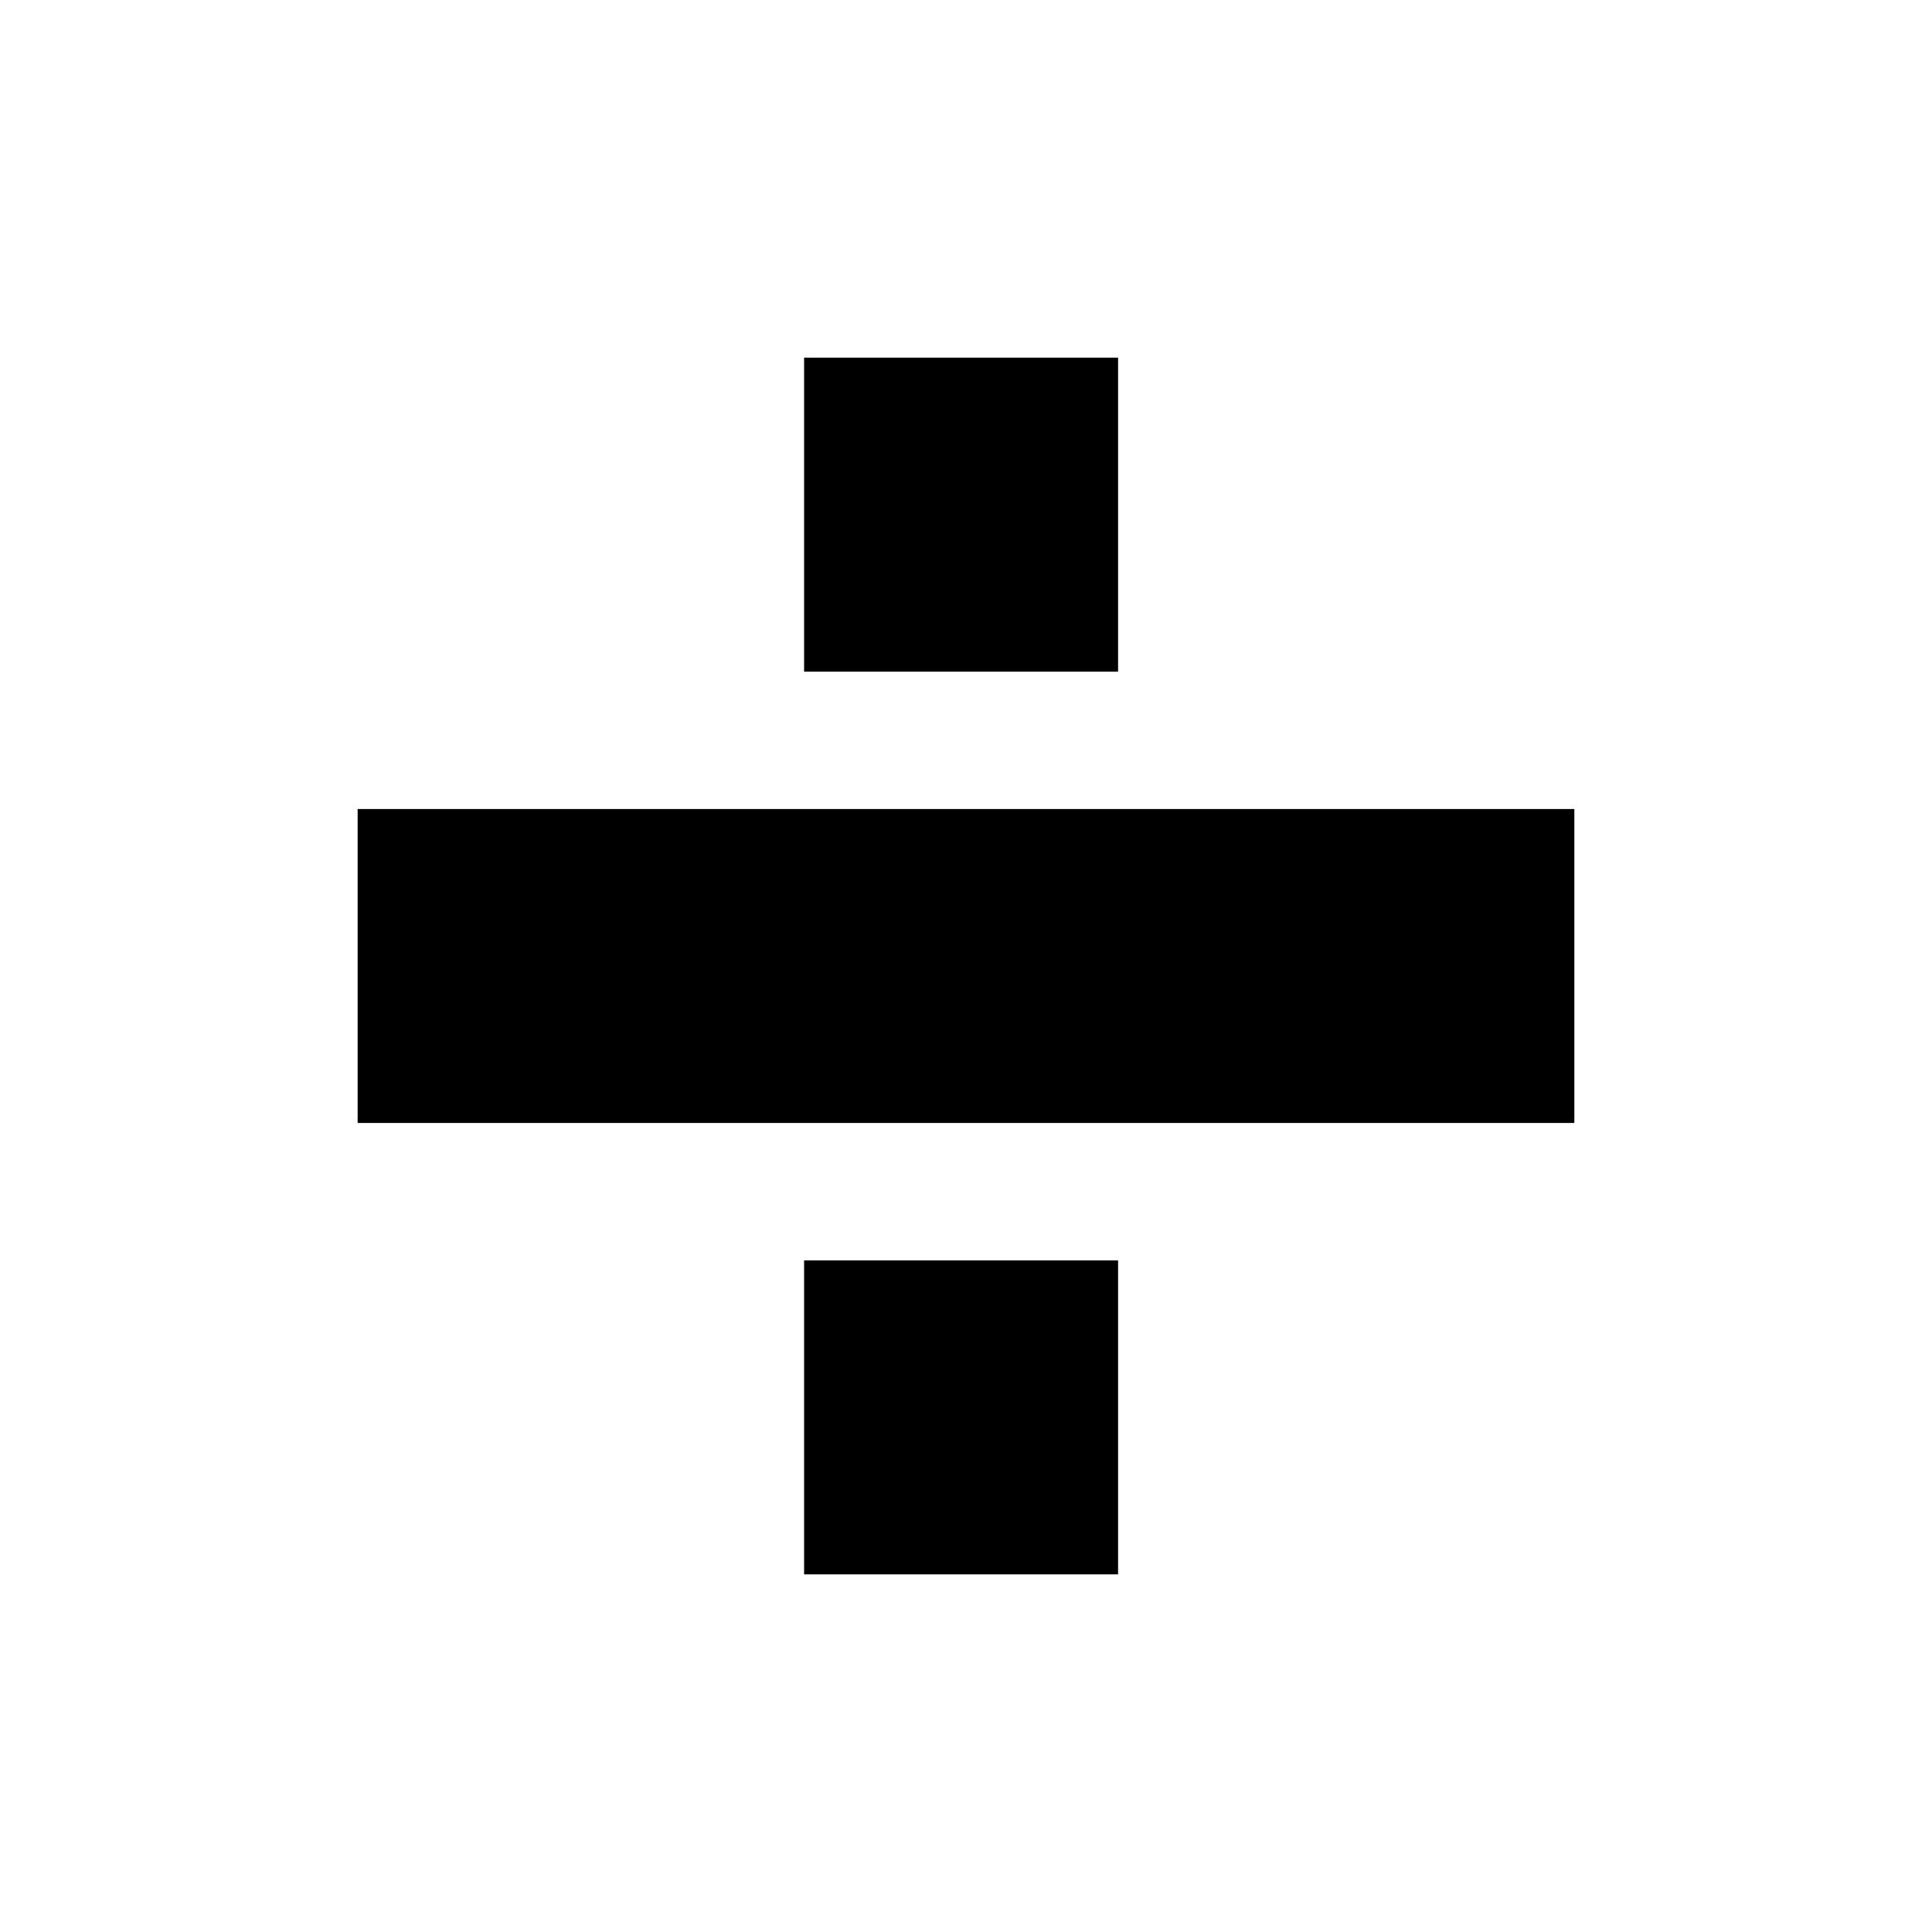 <?xml version="1.0" encoding="UTF-8"?>
<svg width="1200pt" height="1200pt" version="1.1" viewBox="0 0 1200 1200" xmlns="http://www.w3.org/2000/svg">
 <defs>
  <clipPath id="c">
   <path d="m499 222.14h196v195.86h-196z"/>
  </clipPath>
  <clipPath id="b">
   <path d="m222.14 502h755.71v196h-755.71z"/>
  </clipPath>
  <clipPath id="a">
   <path d="m499 782h196v195.86h-196z"/>
  </clipPath>
 </defs>
 <g>
  <g clip-path="url(#c)">
   <path d="m499.44 319.66v97.512h195.02v-195.02h-195.02z"/>
  </g>
  <g clip-path="url(#b)">
   <path d="m222.14 600v97.512h755.71v-195.02h-755.71z"/>
  </g>
  <g clip-path="url(#a)">
   <path d="m499.44 880.35v97.512h195.02v-195.02h-195.02z"/>
  </g>
 </g>
</svg>
